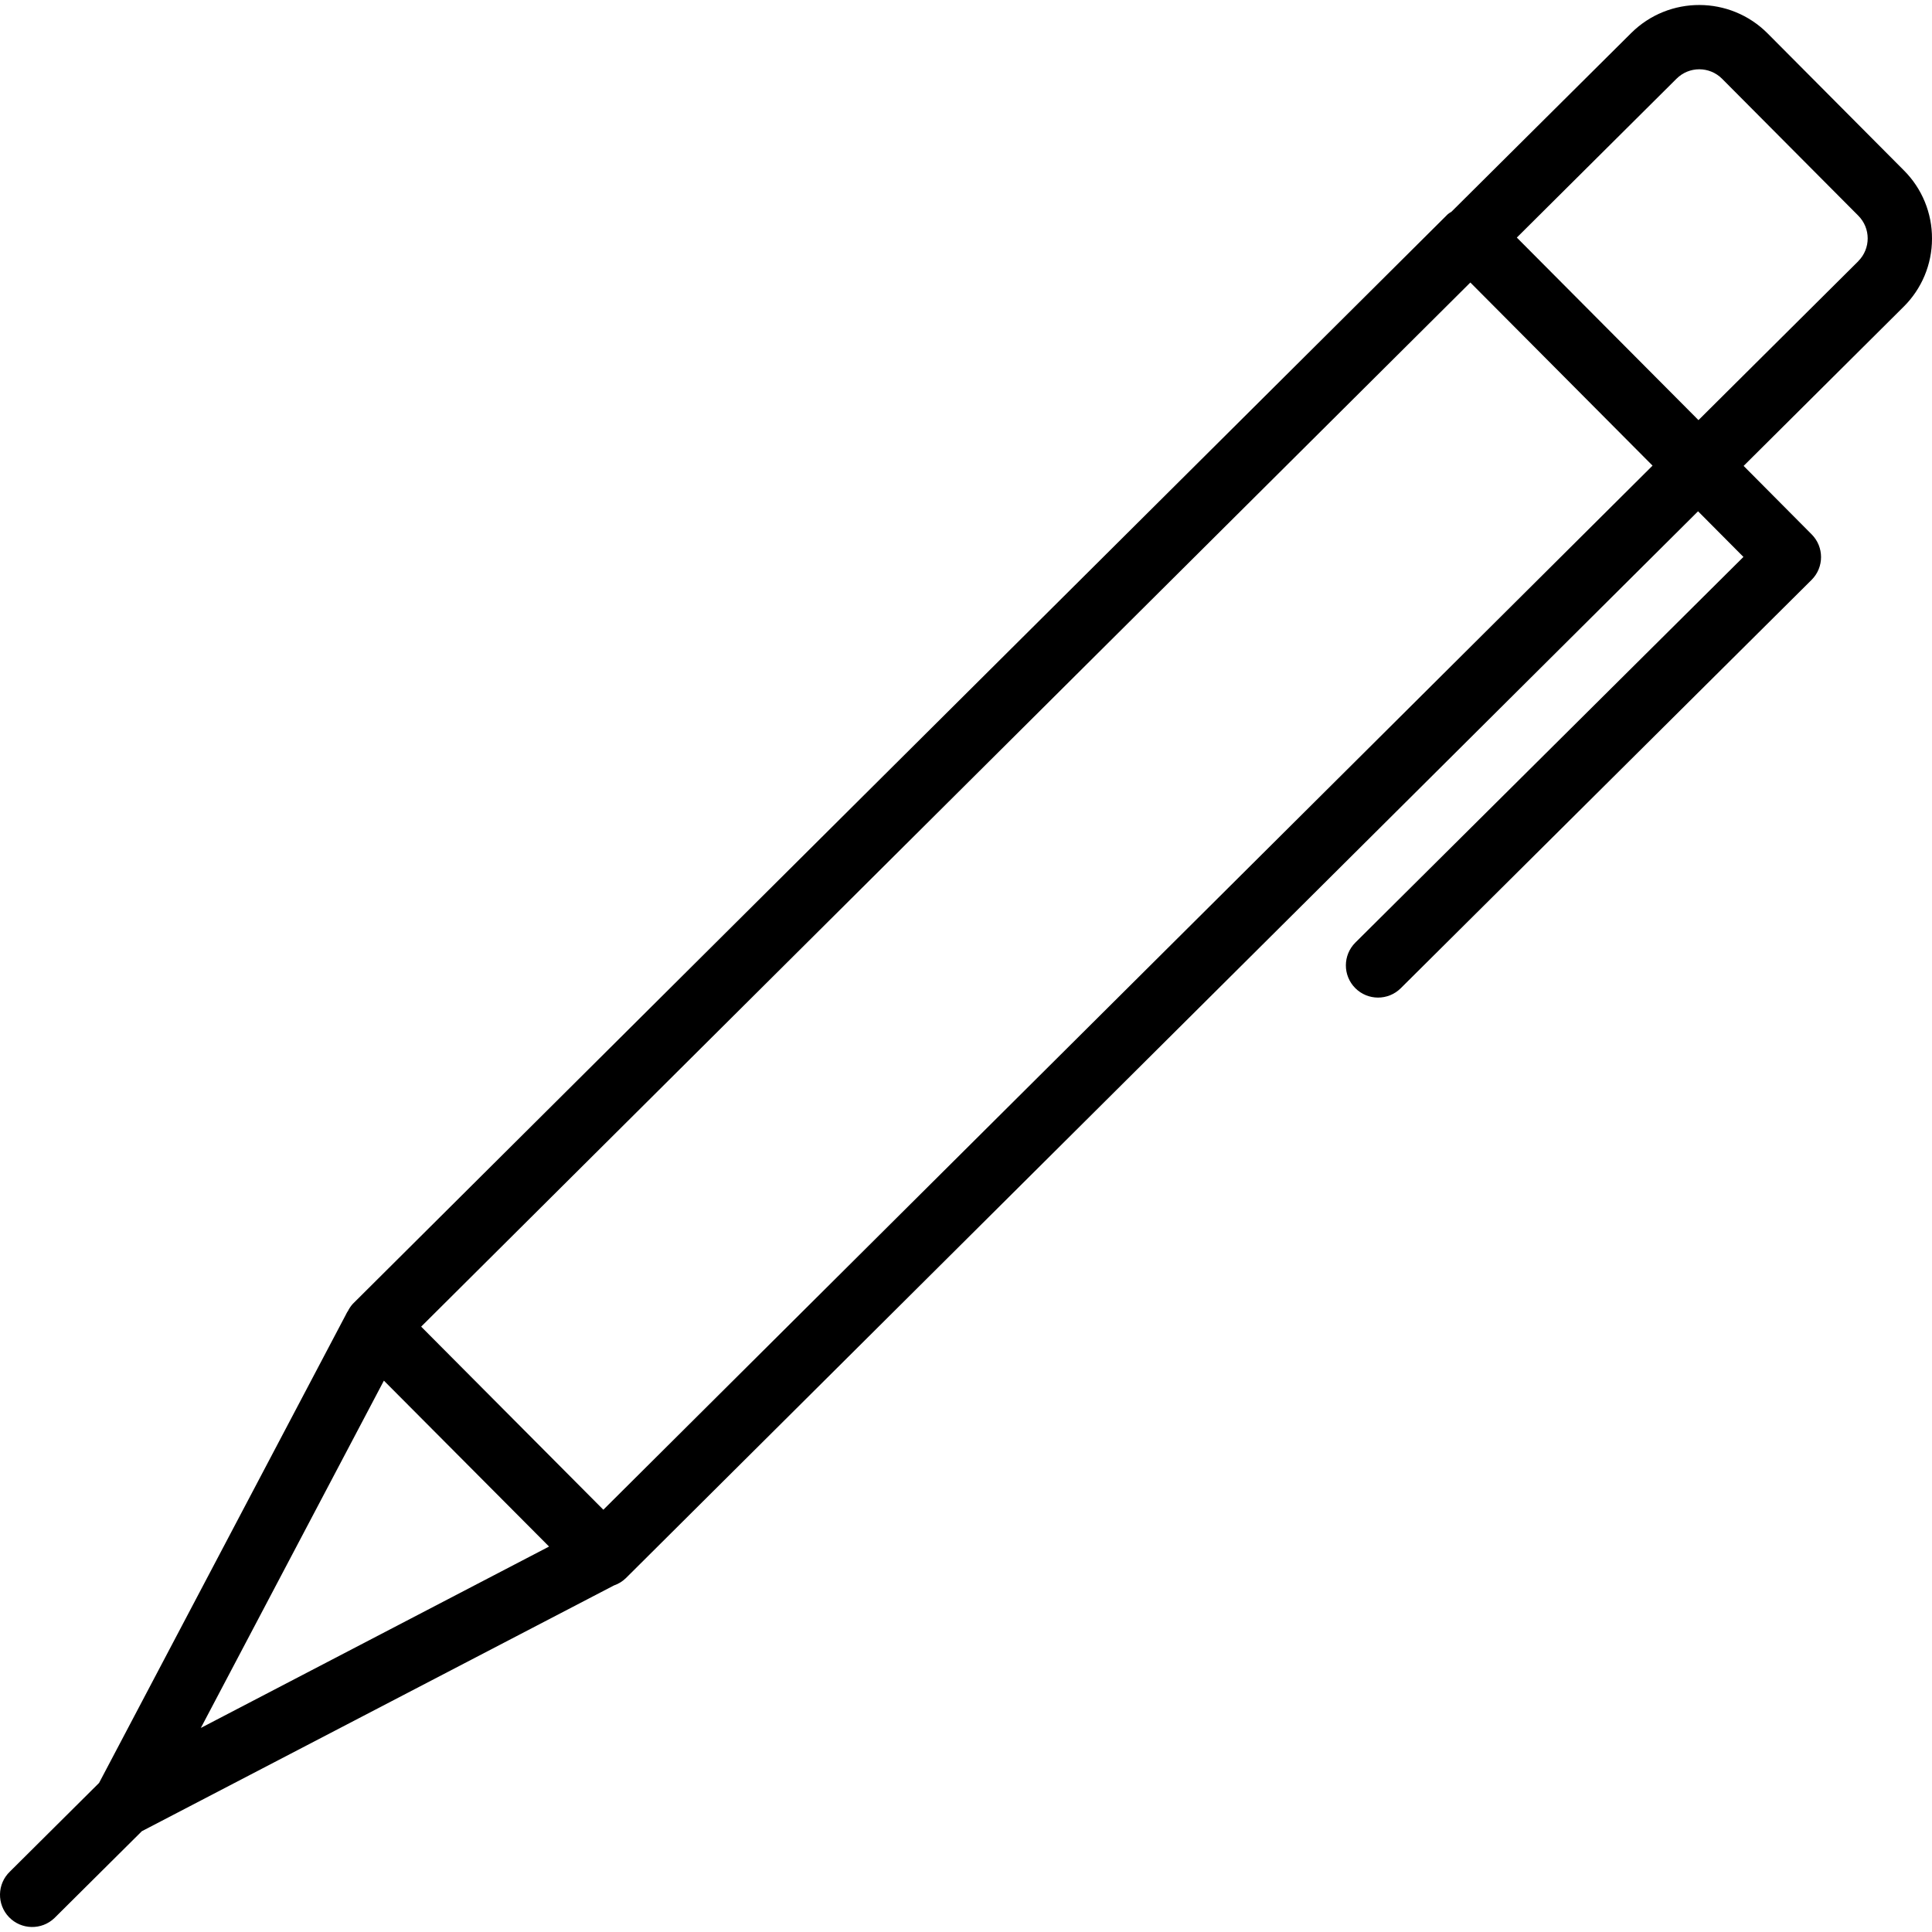 <?xml version="1.0" encoding="iso-8859-1"?>
<!-- Generator: Adobe Illustrator 19.0.0, SVG Export Plug-In . SVG Version: 6.00 Build 0)  -->
<svg version="1.1" id="Capa_1" xmlns="http://www.w3.org/2000/svg" xmlns:xlink="http://www.w3.org/1999/xlink" x="0px" y="0px"
	 viewBox="0 0 480.242 480.242" style="enable-background:new 0 0 480.242 480.242;" xml:space="preserve">
<g>
	<g>
		<path d="M480.241,59.342c0.039-6.368-2.477-12.485-6.984-16.984l-33.864-34.04c-9.345-9.396-24.538-9.439-33.936-0.096
			l-44.656,44.4c-0.304,0.178-0.598,0.373-0.88,0.584L87.705,324.094c-0.503,0.555-0.923,1.181-1.248,1.856
			c0,0.048-0.08,0.072-0.104,0.12l-0.088,0.16c-0.112,0.224-0.248,0.424-0.344,0.656L24.625,443.19L2.457,465.23
			c-3.186,3.061-3.287,8.125-0.226,11.311c3.061,3.186,8.125,3.287,11.311,0.226c0.066-0.063,0.131-0.128,0.195-0.194l21.52-21.384
			l117.352-61.088c1.105-0.377,2.114-0.995,2.952-1.808l266.528-265.2l11.28,11.344l-96.464,95.864
			c-3.133,3.117-3.145,8.183-0.028,11.316c3.117,3.133,8.183,3.145,11.316,0.028l102.128-101.512c3.123-3.124,3.123-8.188,0-11.312
			l-16.904-17.008l39.728-39.52C477.687,71.823,480.244,65.715,480.241,59.342z M49.921,429.518l45.504-86.328l41.056,41.24
			L49.921,429.518z M149.977,375.278l-45.288-45.512l260.8-259.544l45.288,45.52L149.977,375.278z M461.913,64.918l-0.016,0.032
			l-39.704,39.48l-45.152-45.376l39.696-39.488c3.124-3.123,8.188-3.123,11.312,0l33.864,34.04
			C465.036,56.73,465.036,61.794,461.913,64.918z"/>
	</g>
</g>
<g>
</g>
<g>
</g>
<g>
</g>
<g>
</g>
<g>
</g>
<g>
</g>
<g>
</g>
<g>
</g>
<g>
</g>
<g>
</g>
<g>
</g>
<g>
</g>
<g>
</g>
<g>
</g>
<g>
</g>
</svg>
